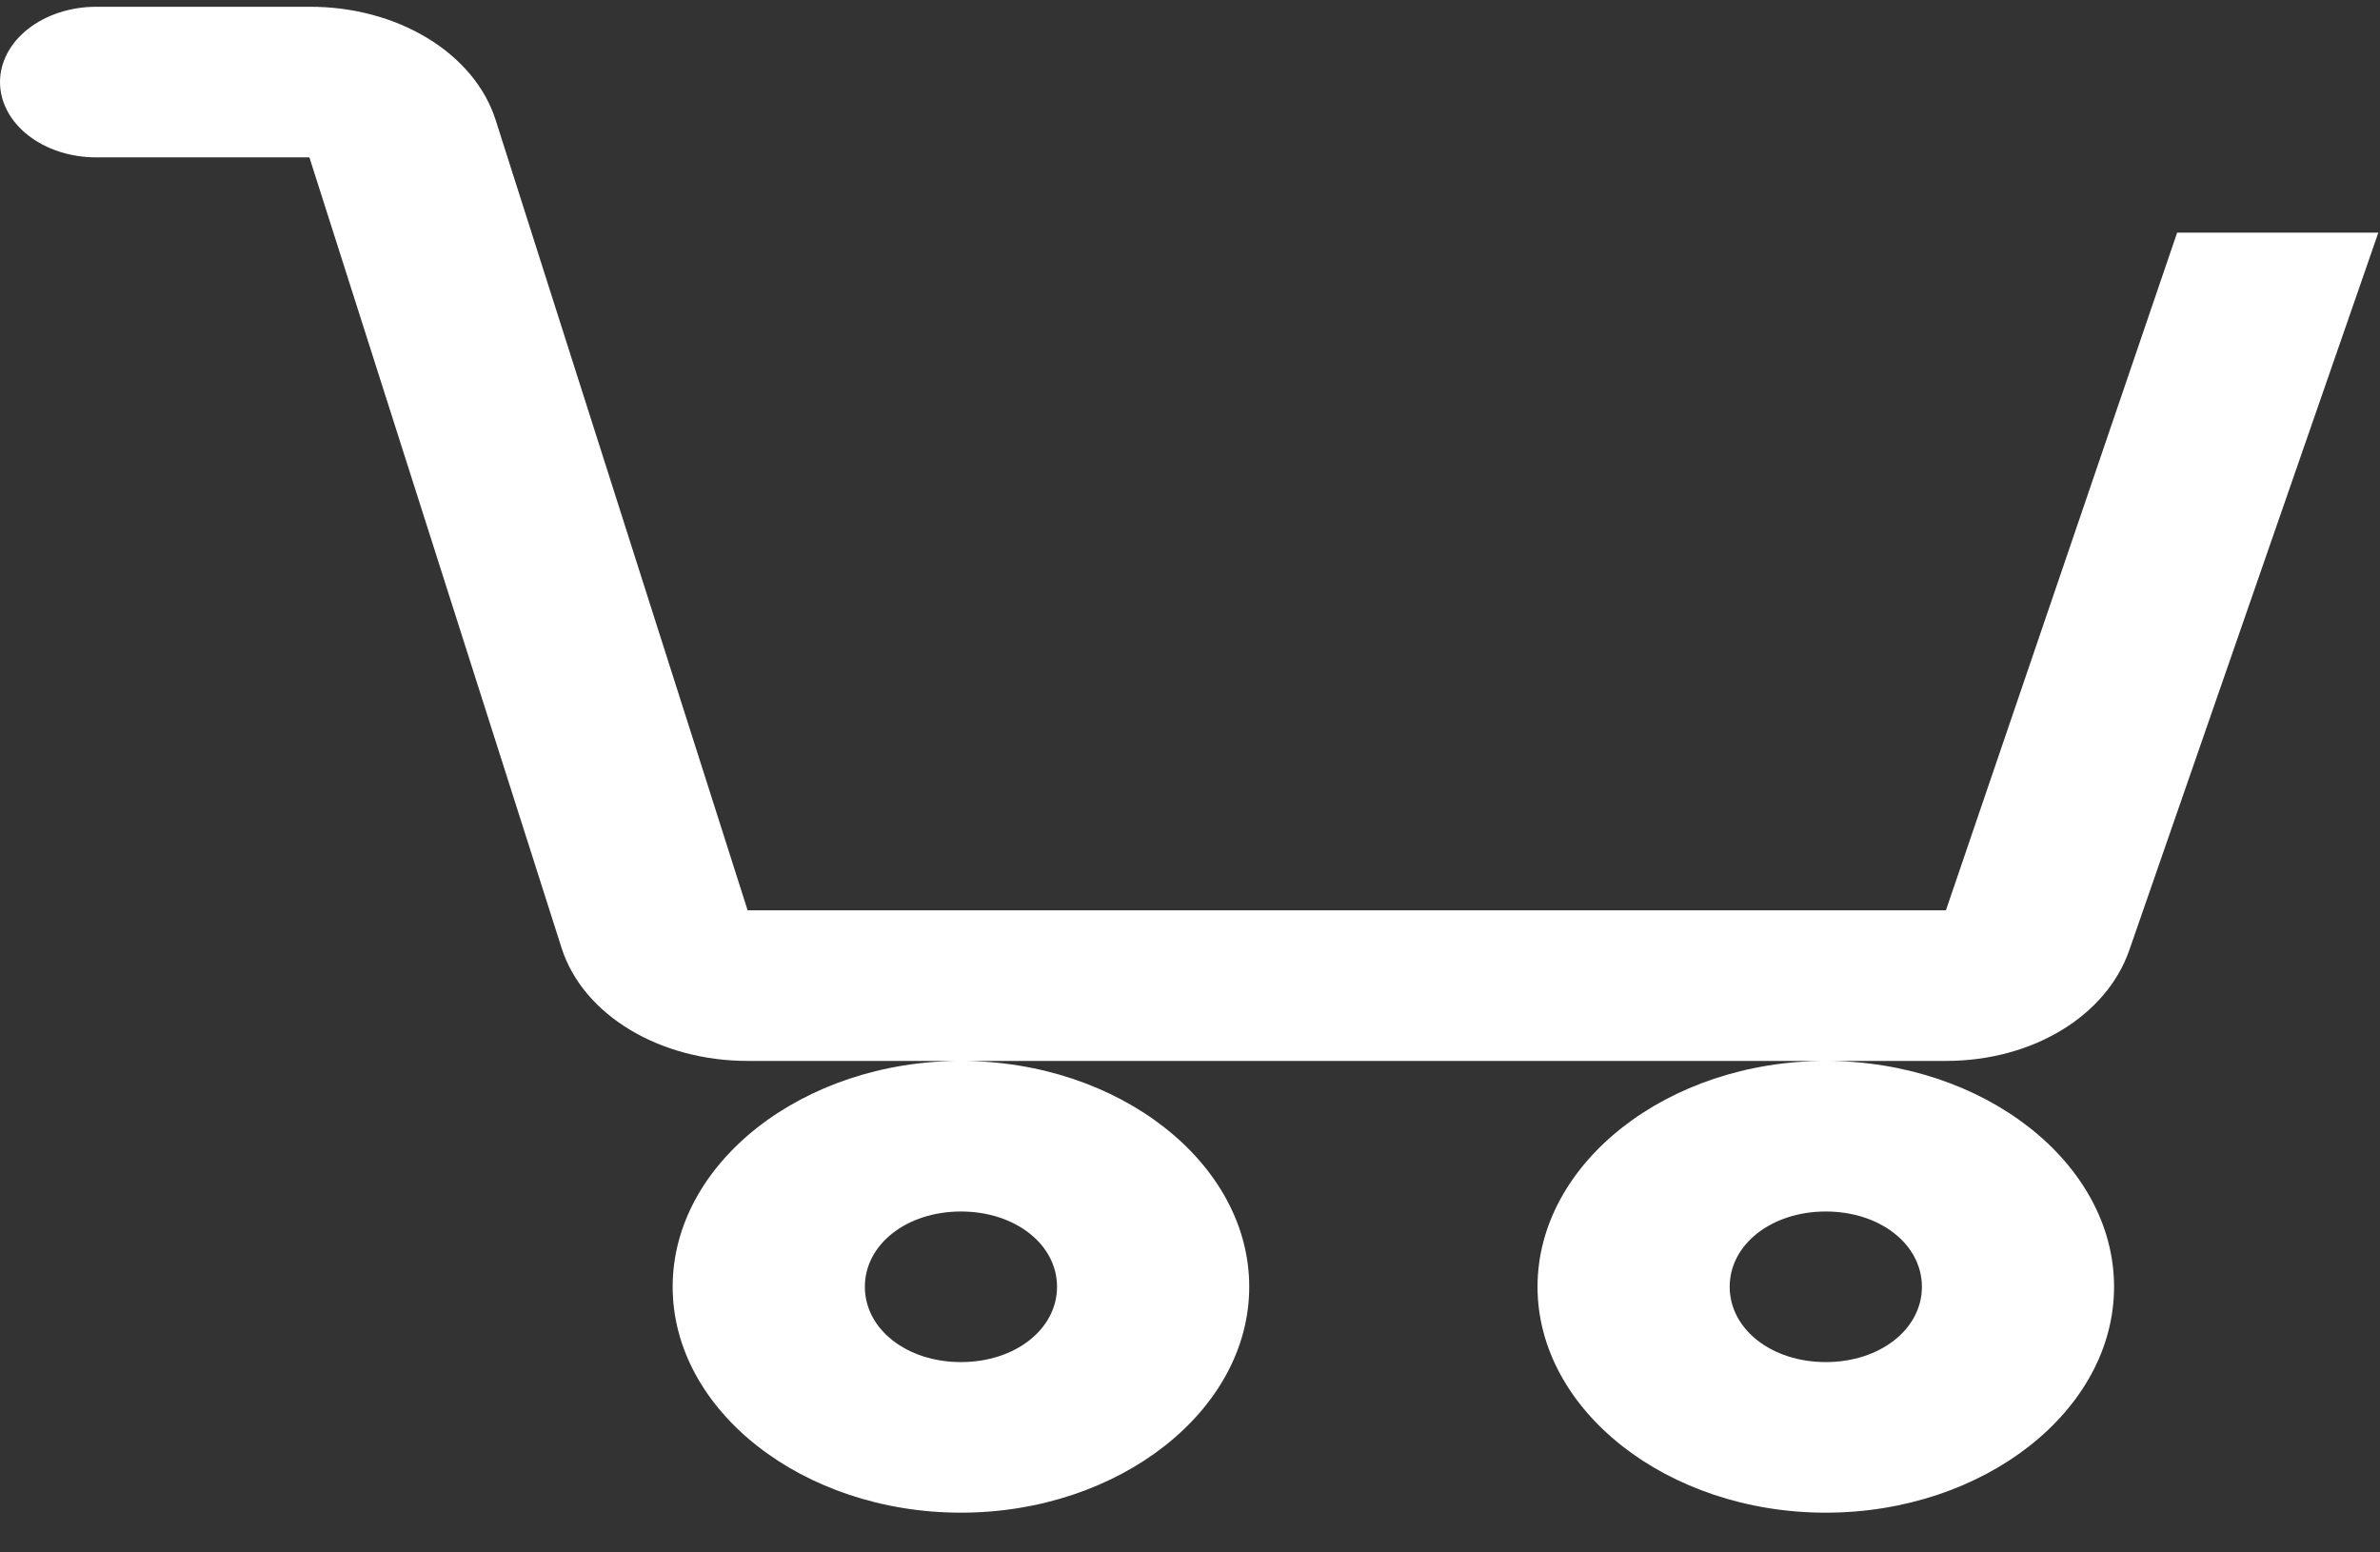 <svg width="46" height="30" viewBox="0 0 46 30" fill="none" xmlns="http://www.w3.org/2000/svg">
<rect x="0" y="0" width="46" height="30" fill="#333333" stroke="none"/>
<path fill-rule="evenodd" clip-rule="evenodd" d="M1.857 0.131C1.365 0.131 0.892 0.285 0.544 0.558C0.196 0.83 0 1.201 0 1.586C0 1.972 0.196 2.342 0.544 2.615C0.892 2.888 1.365 3.041 1.857 3.041H5.98L10.854 18.319C11.268 19.614 12.748 20.502 14.451 20.502H18.573C15.518 20.502 13.001 22.473 13.001 24.867C13.001 27.26 15.518 29.232 18.573 29.232C21.628 29.232 24.145 27.26 24.145 24.867C24.145 22.473 21.628 20.502 18.573 20.502H35.288C32.233 20.502 29.717 22.473 29.717 24.867C29.717 27.26 32.233 29.232 35.288 29.232C38.344 29.232 40.86 27.26 40.86 24.867C40.86 22.473 38.344 20.502 35.288 20.502H37.612C39.289 20.502 40.714 19.629 41.154 18.363L45.968 4.496H42.079L37.61 17.592H14.45L9.578 2.314C9.377 1.687 8.913 1.131 8.261 0.736C7.608 0.34 6.805 0.127 5.98 0.131H1.857ZM18.573 23.412C19.62 23.412 20.43 24.046 20.43 24.867C20.43 25.687 19.62 26.322 18.573 26.322C17.525 26.322 16.716 25.687 16.716 24.867C16.716 24.046 17.525 23.412 18.573 23.412ZM35.288 23.412C36.336 23.412 37.146 24.046 37.146 24.867C37.146 25.687 36.336 26.322 35.288 26.322C34.241 26.322 33.431 25.687 33.431 24.867C33.431 24.046 34.241 23.412 35.288 23.412Z" fill="white"/>
</svg>
